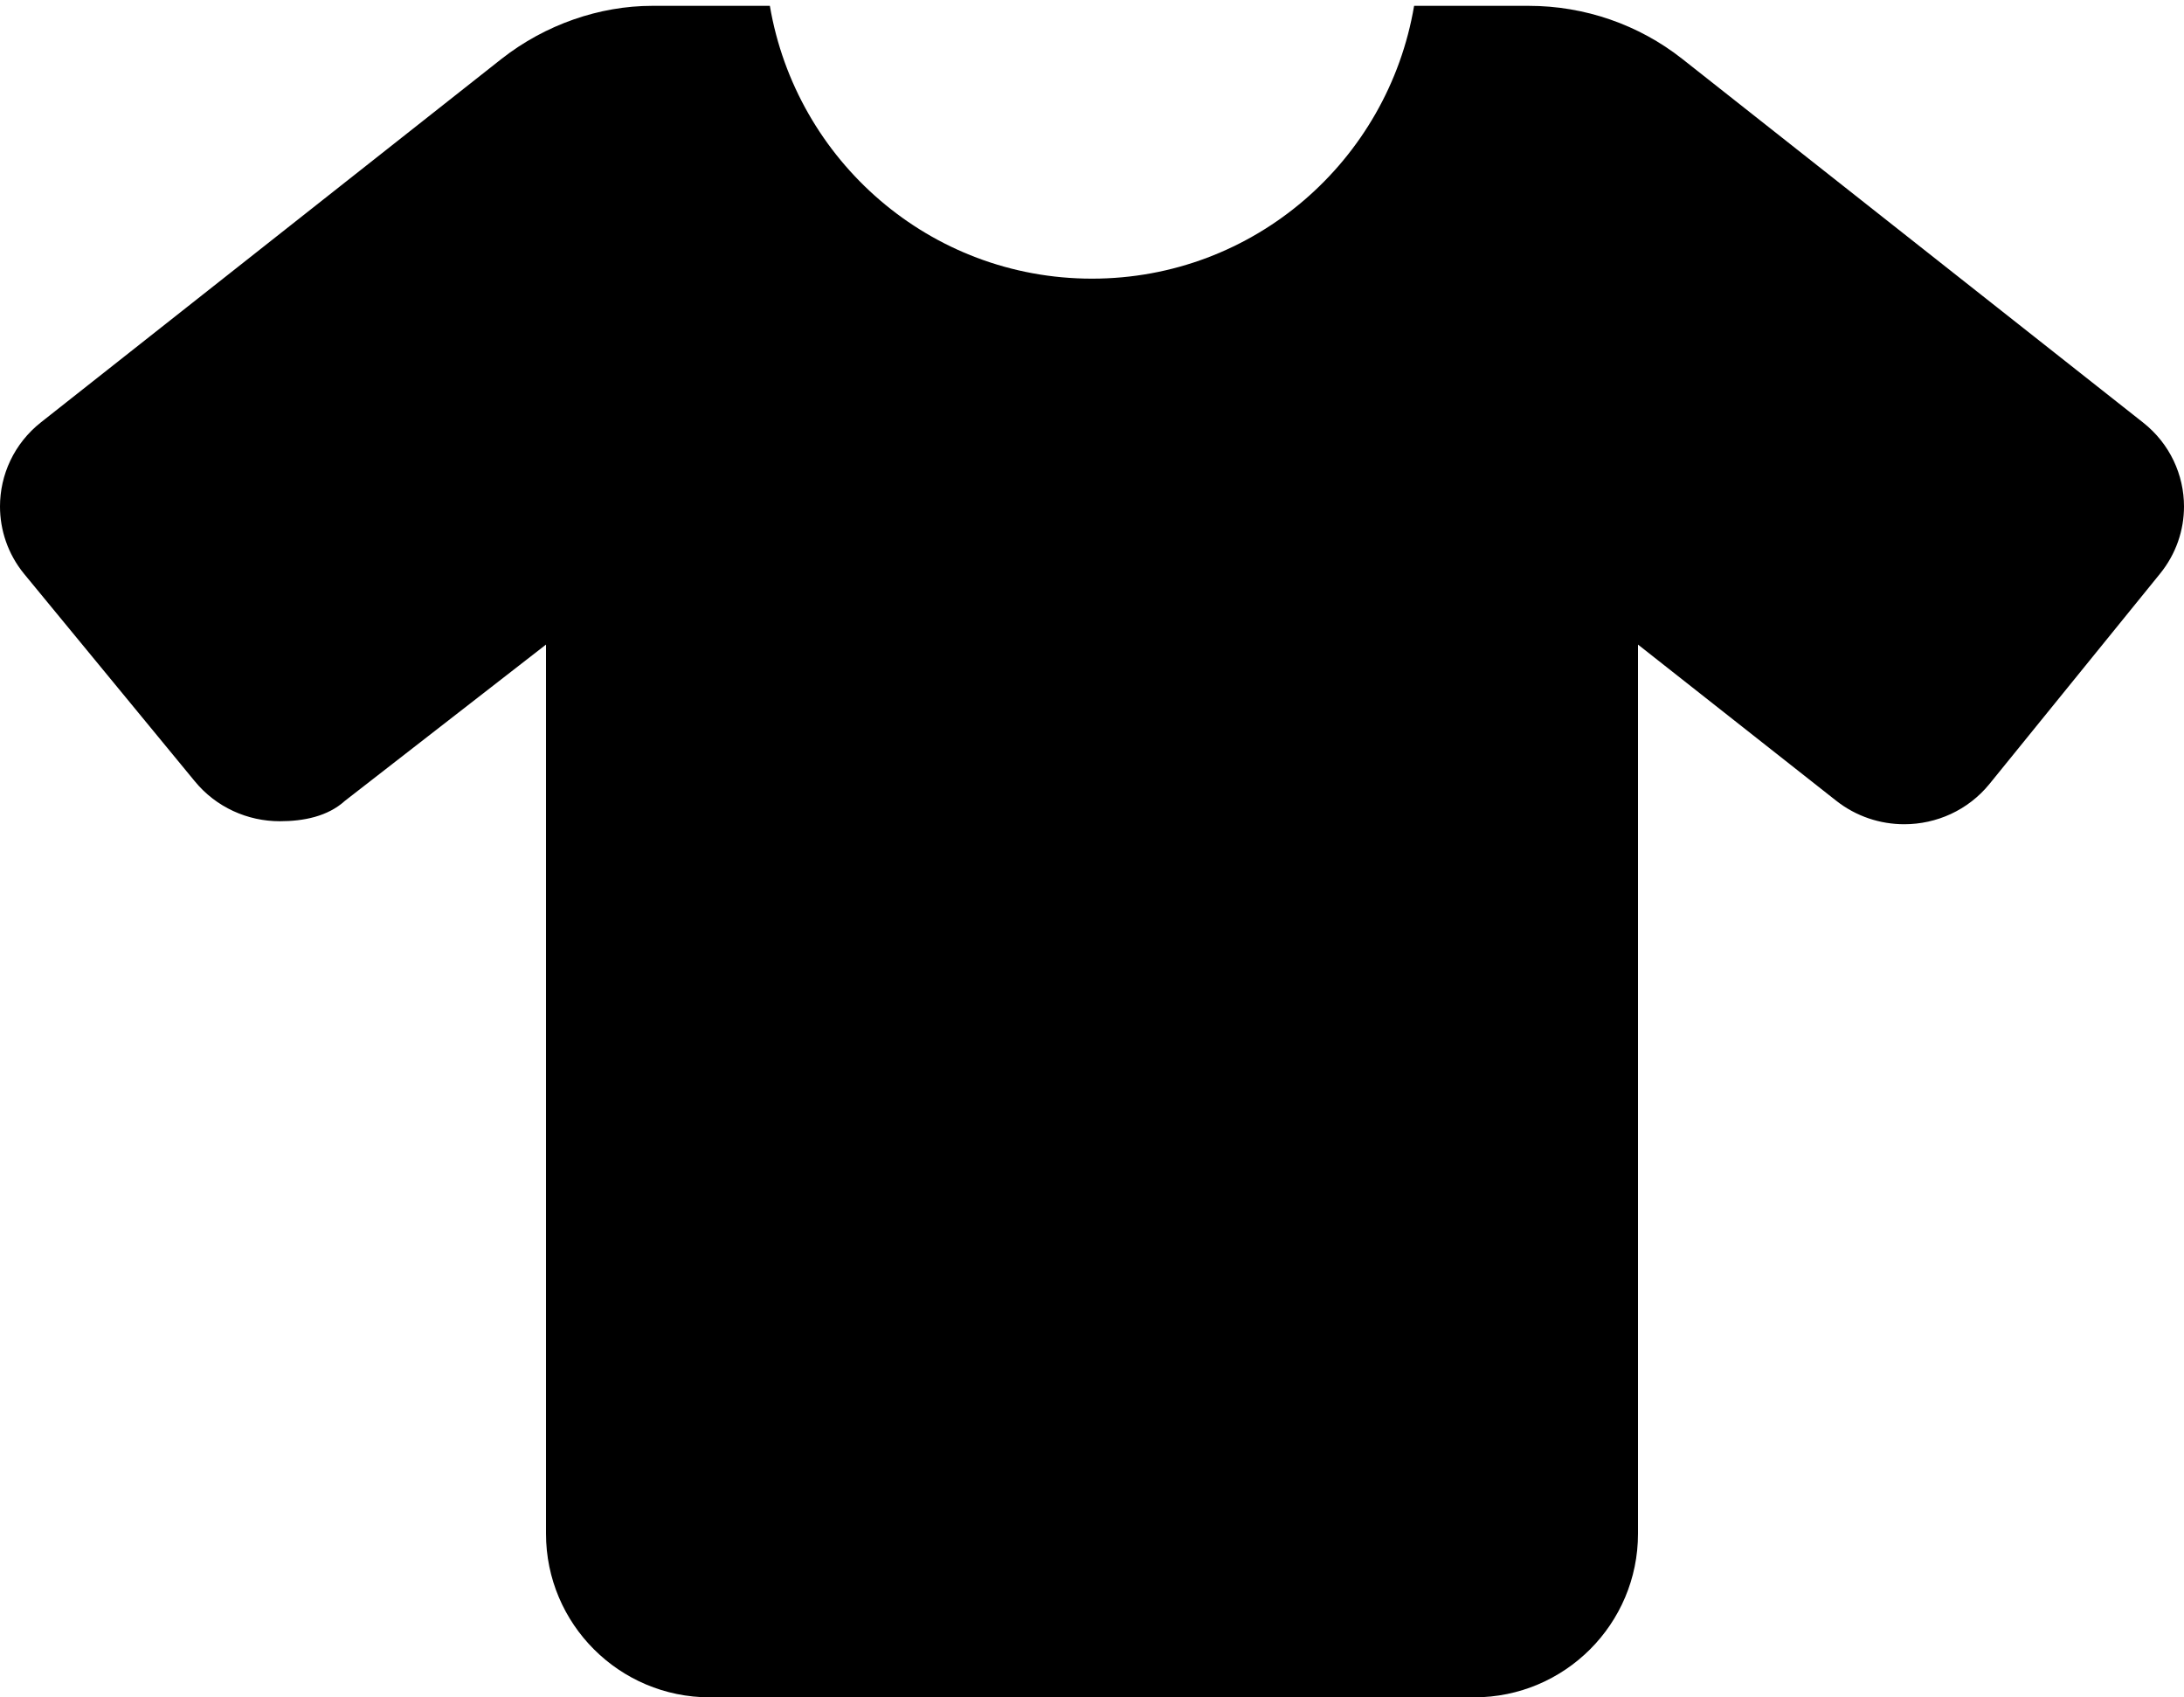 <svg width="269" height="209" viewBox="0 0 269 209" fill="none" xmlns="http://www.w3.org/2000/svg">
<path d="M269 62.363C269 65.268 268.036 68.192 266.053 70.636L245.054 96.516C242.398 99.789 238.489 101.492 234.542 101.492C231.596 101.492 228.628 100.542 226.148 98.586L201.75 79.37V188.844C201.75 199.976 192.717 209 181.575 209H87.425C76.287 209 67.25 199.972 67.25 188.844V79.37L42.494 98.603C40.371 100.534 37.404 101.122 34.457 101.122C30.511 101.122 26.602 99.418 23.945 96.146L2.947 70.636C0.963 68.2 -0 65.261 -0 62.363C-0 58.474 1.728 54.62 5.048 52L61.79 7.236C67.166 3.024 73.849 0.719 80.322 0.719H94.823C98.059 19.766 114.535 34.312 134.5 34.312C154.465 34.312 170.954 19.766 174.173 0.719H188.296C195.168 0.719 201.838 3.024 207.206 7.257L263.948 52.021C267.277 54.637 269 58.5 269 62.363Z" fill="black"/>
</svg>
